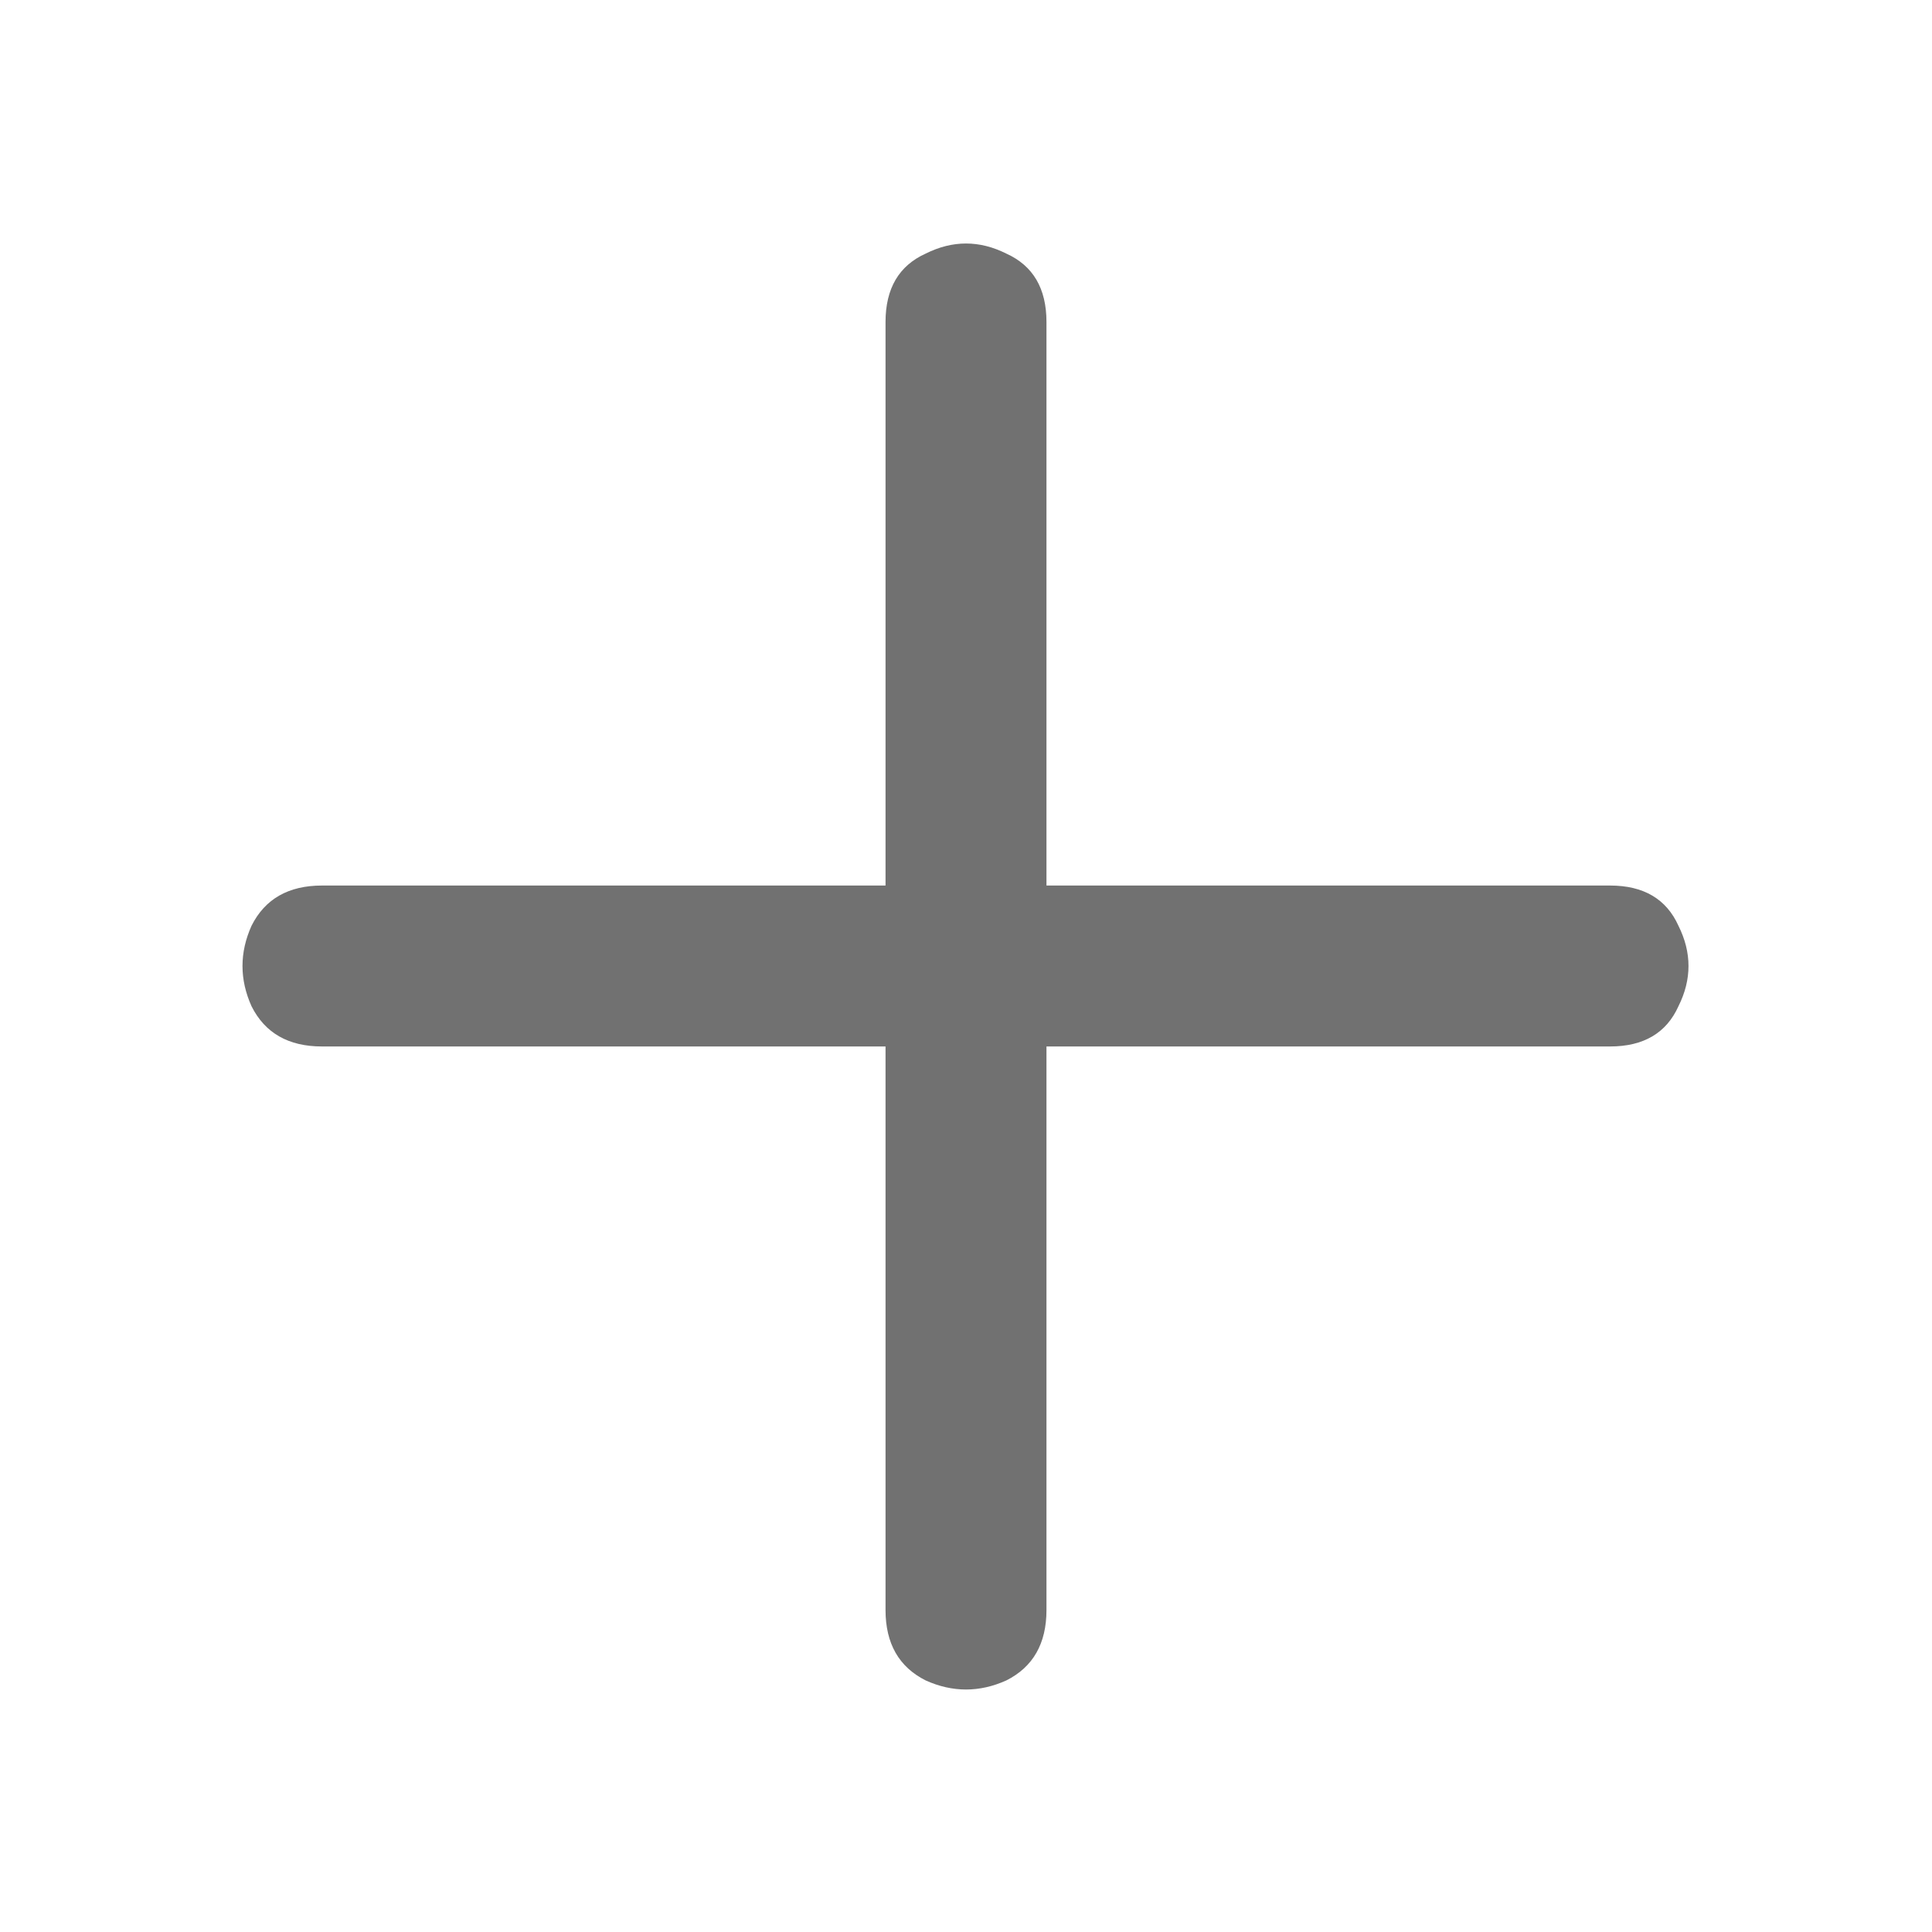 <svg width="20" height="20" viewBox="0 0 20 20" fill="none" xmlns="http://www.w3.org/2000/svg">
<path d="M3.333 10.833C2.986 10.833 2.743 10.694 2.604 10.417C2.479 10.139 2.479 9.861 2.604 9.583C2.743 9.306 2.986 9.167 3.333 9.167H16.667C17.014 9.167 17.25 9.306 17.375 9.583C17.514 9.861 17.514 10.139 17.375 10.417C17.25 10.694 17.014 10.833 16.667 10.833H3.333ZM9.167 3.333C9.167 2.986 9.306 2.75 9.583 2.625C9.861 2.486 10.139 2.486 10.417 2.625C10.694 2.75 10.833 2.986 10.833 3.333V16.667C10.833 17.014 10.694 17.257 10.417 17.396C10.139 17.521 9.861 17.521 9.583 17.396C9.306 17.257 9.167 17.014 9.167 16.667V3.333Z" fill="#717171"/>
</svg>
